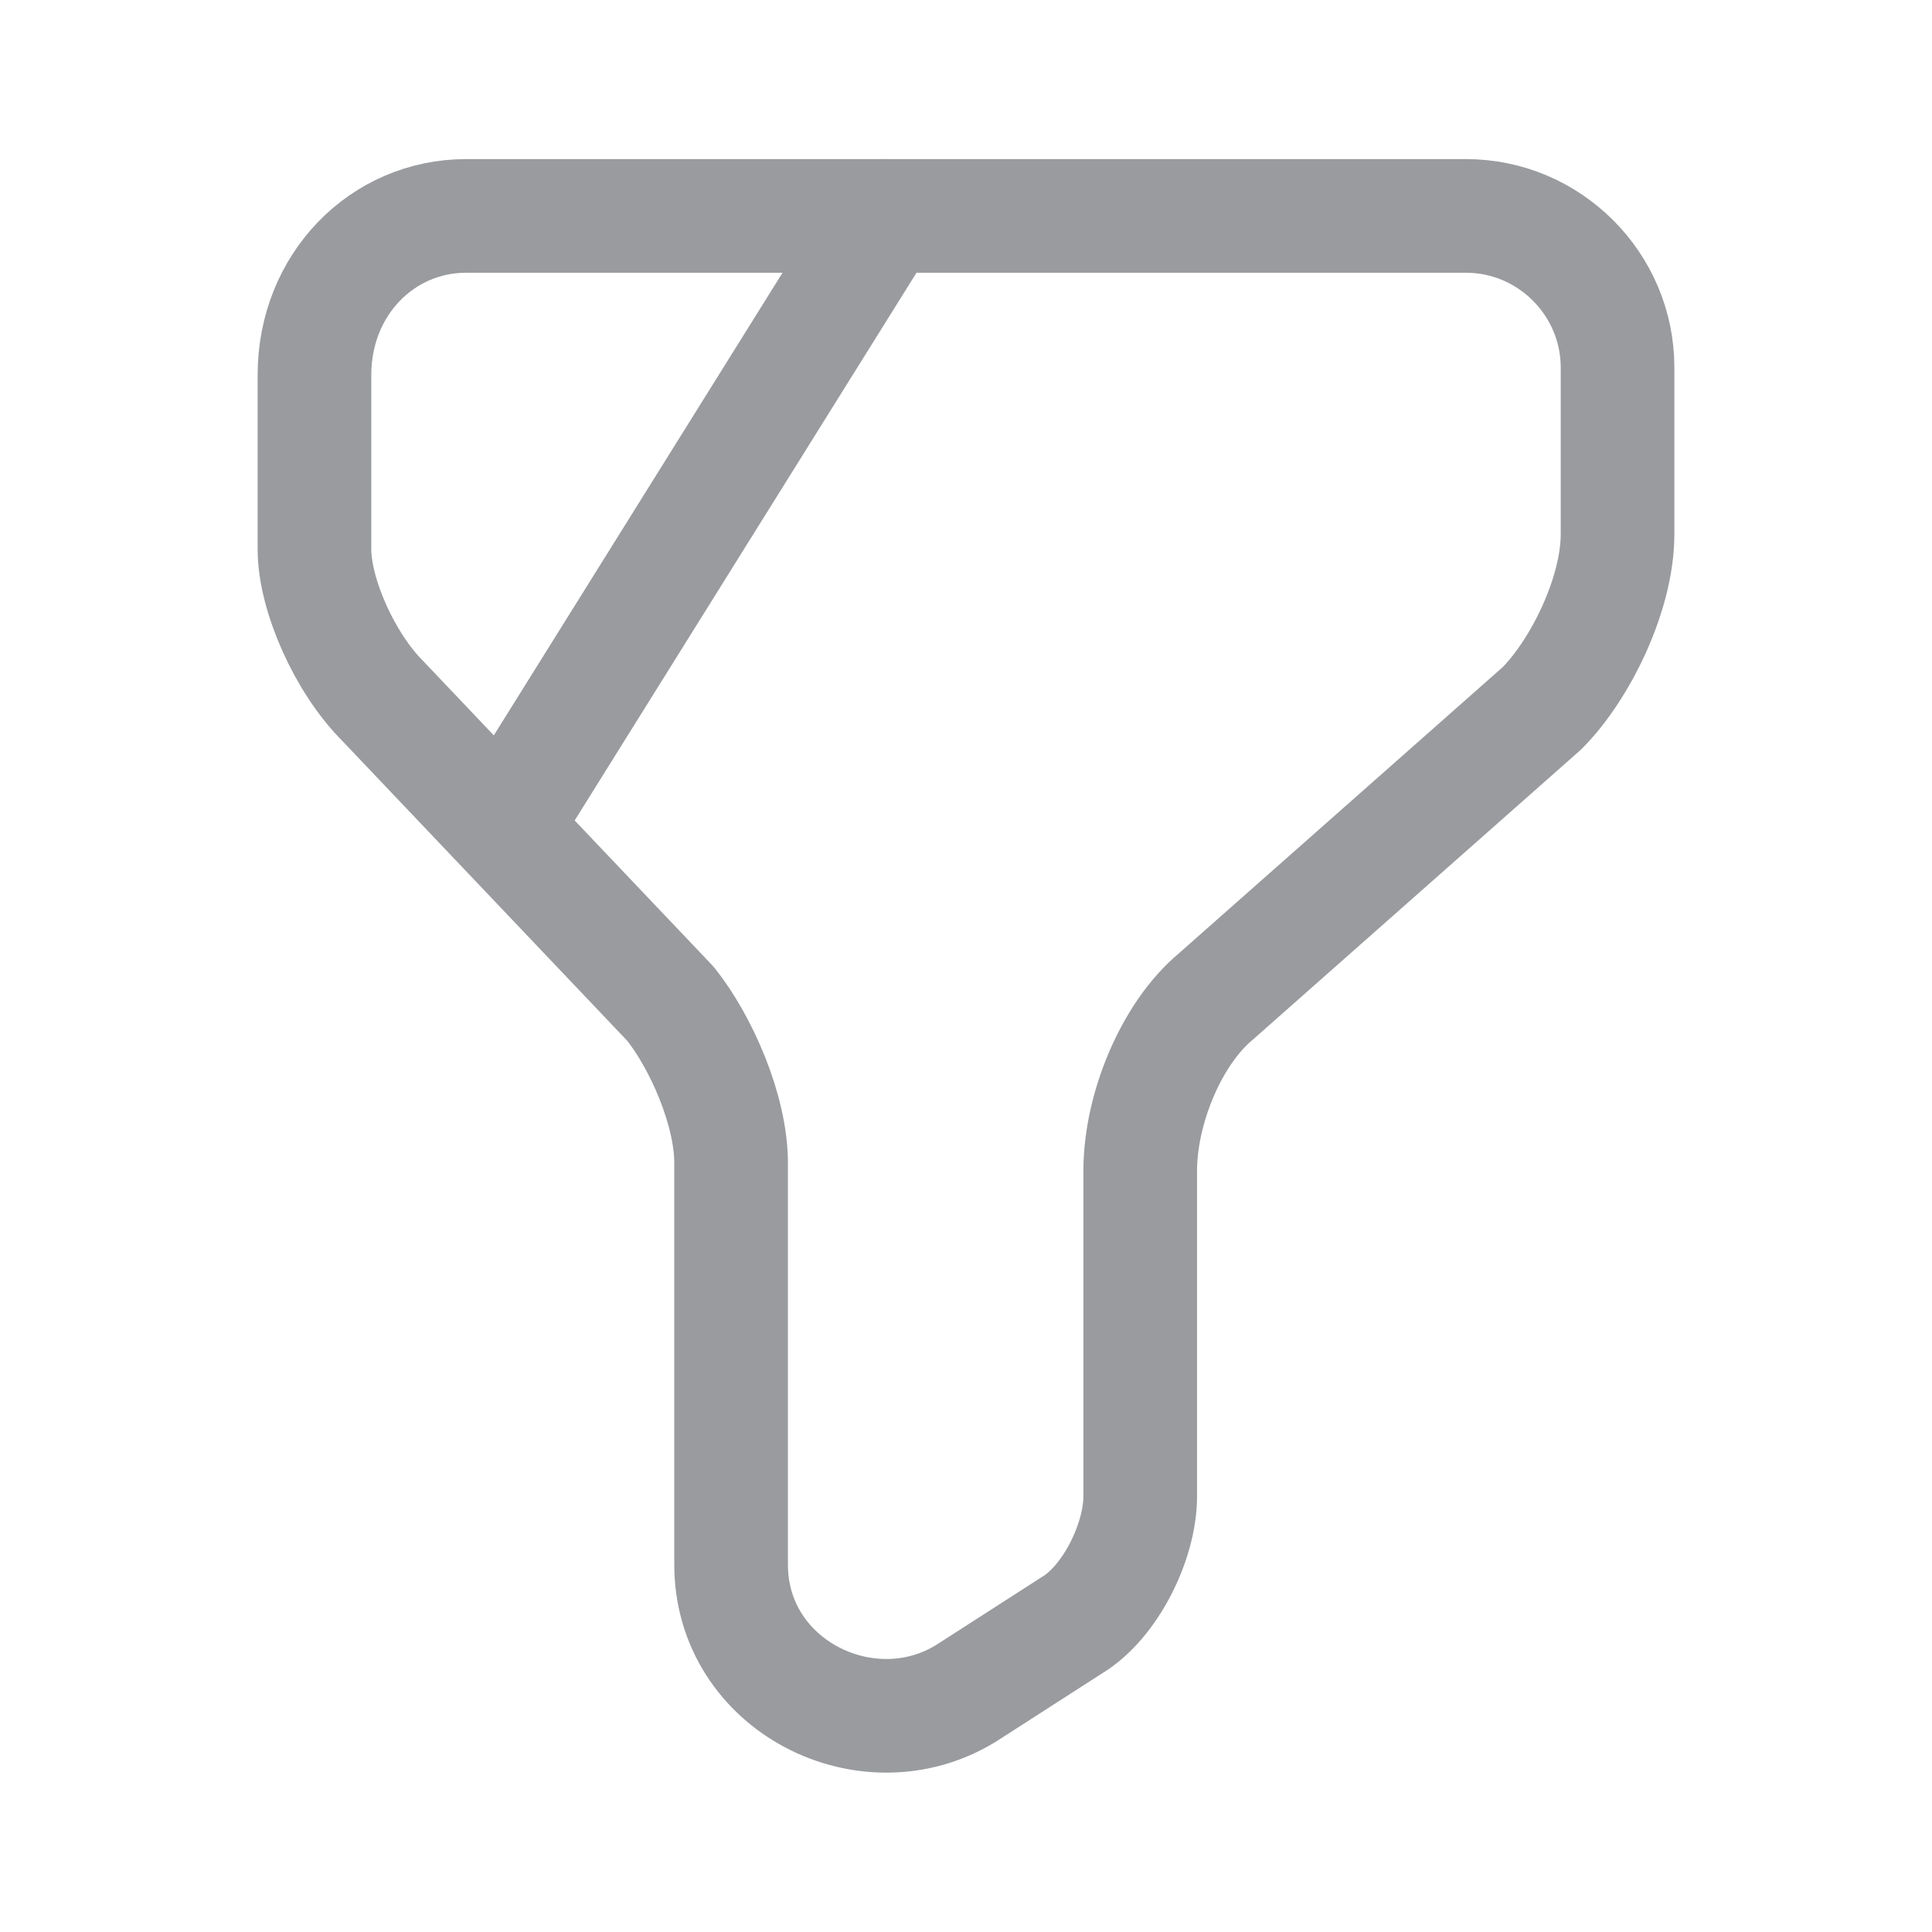 <svg width="17" height="17" viewBox="0 0 17 17" fill="none" xmlns="http://www.w3.org/2000/svg">
<path d="M4.1 1.9H12.9C13.633 1.9 14.233 2.5 14.233 3.233V4.7C14.233 5.233 13.9 5.9 13.567 6.233L10.7 8.767C10.3 9.1 10.033 9.767 10.033 10.3V13.167C10.033 13.567 9.767 14.1 9.433 14.3L8.5 14.9C7.633 15.433 6.433 14.833 6.433 13.767V10.233C6.433 9.767 6.167 9.167 5.9 8.833L3.367 6.167C3.033 5.833 2.767 5.233 2.767 4.833V3.3C2.767 2.5 3.367 1.9 4.1 1.9Z" stroke="#999B9E" stroke-miterlimit="10" stroke-linecap="round" stroke-linejoin="round"/>
<path d="M7.787 1.9L4.5 7.167" stroke="#999B9E" stroke-miterlimit="10" stroke-linecap="round" stroke-linejoin="round"/>
</svg>
